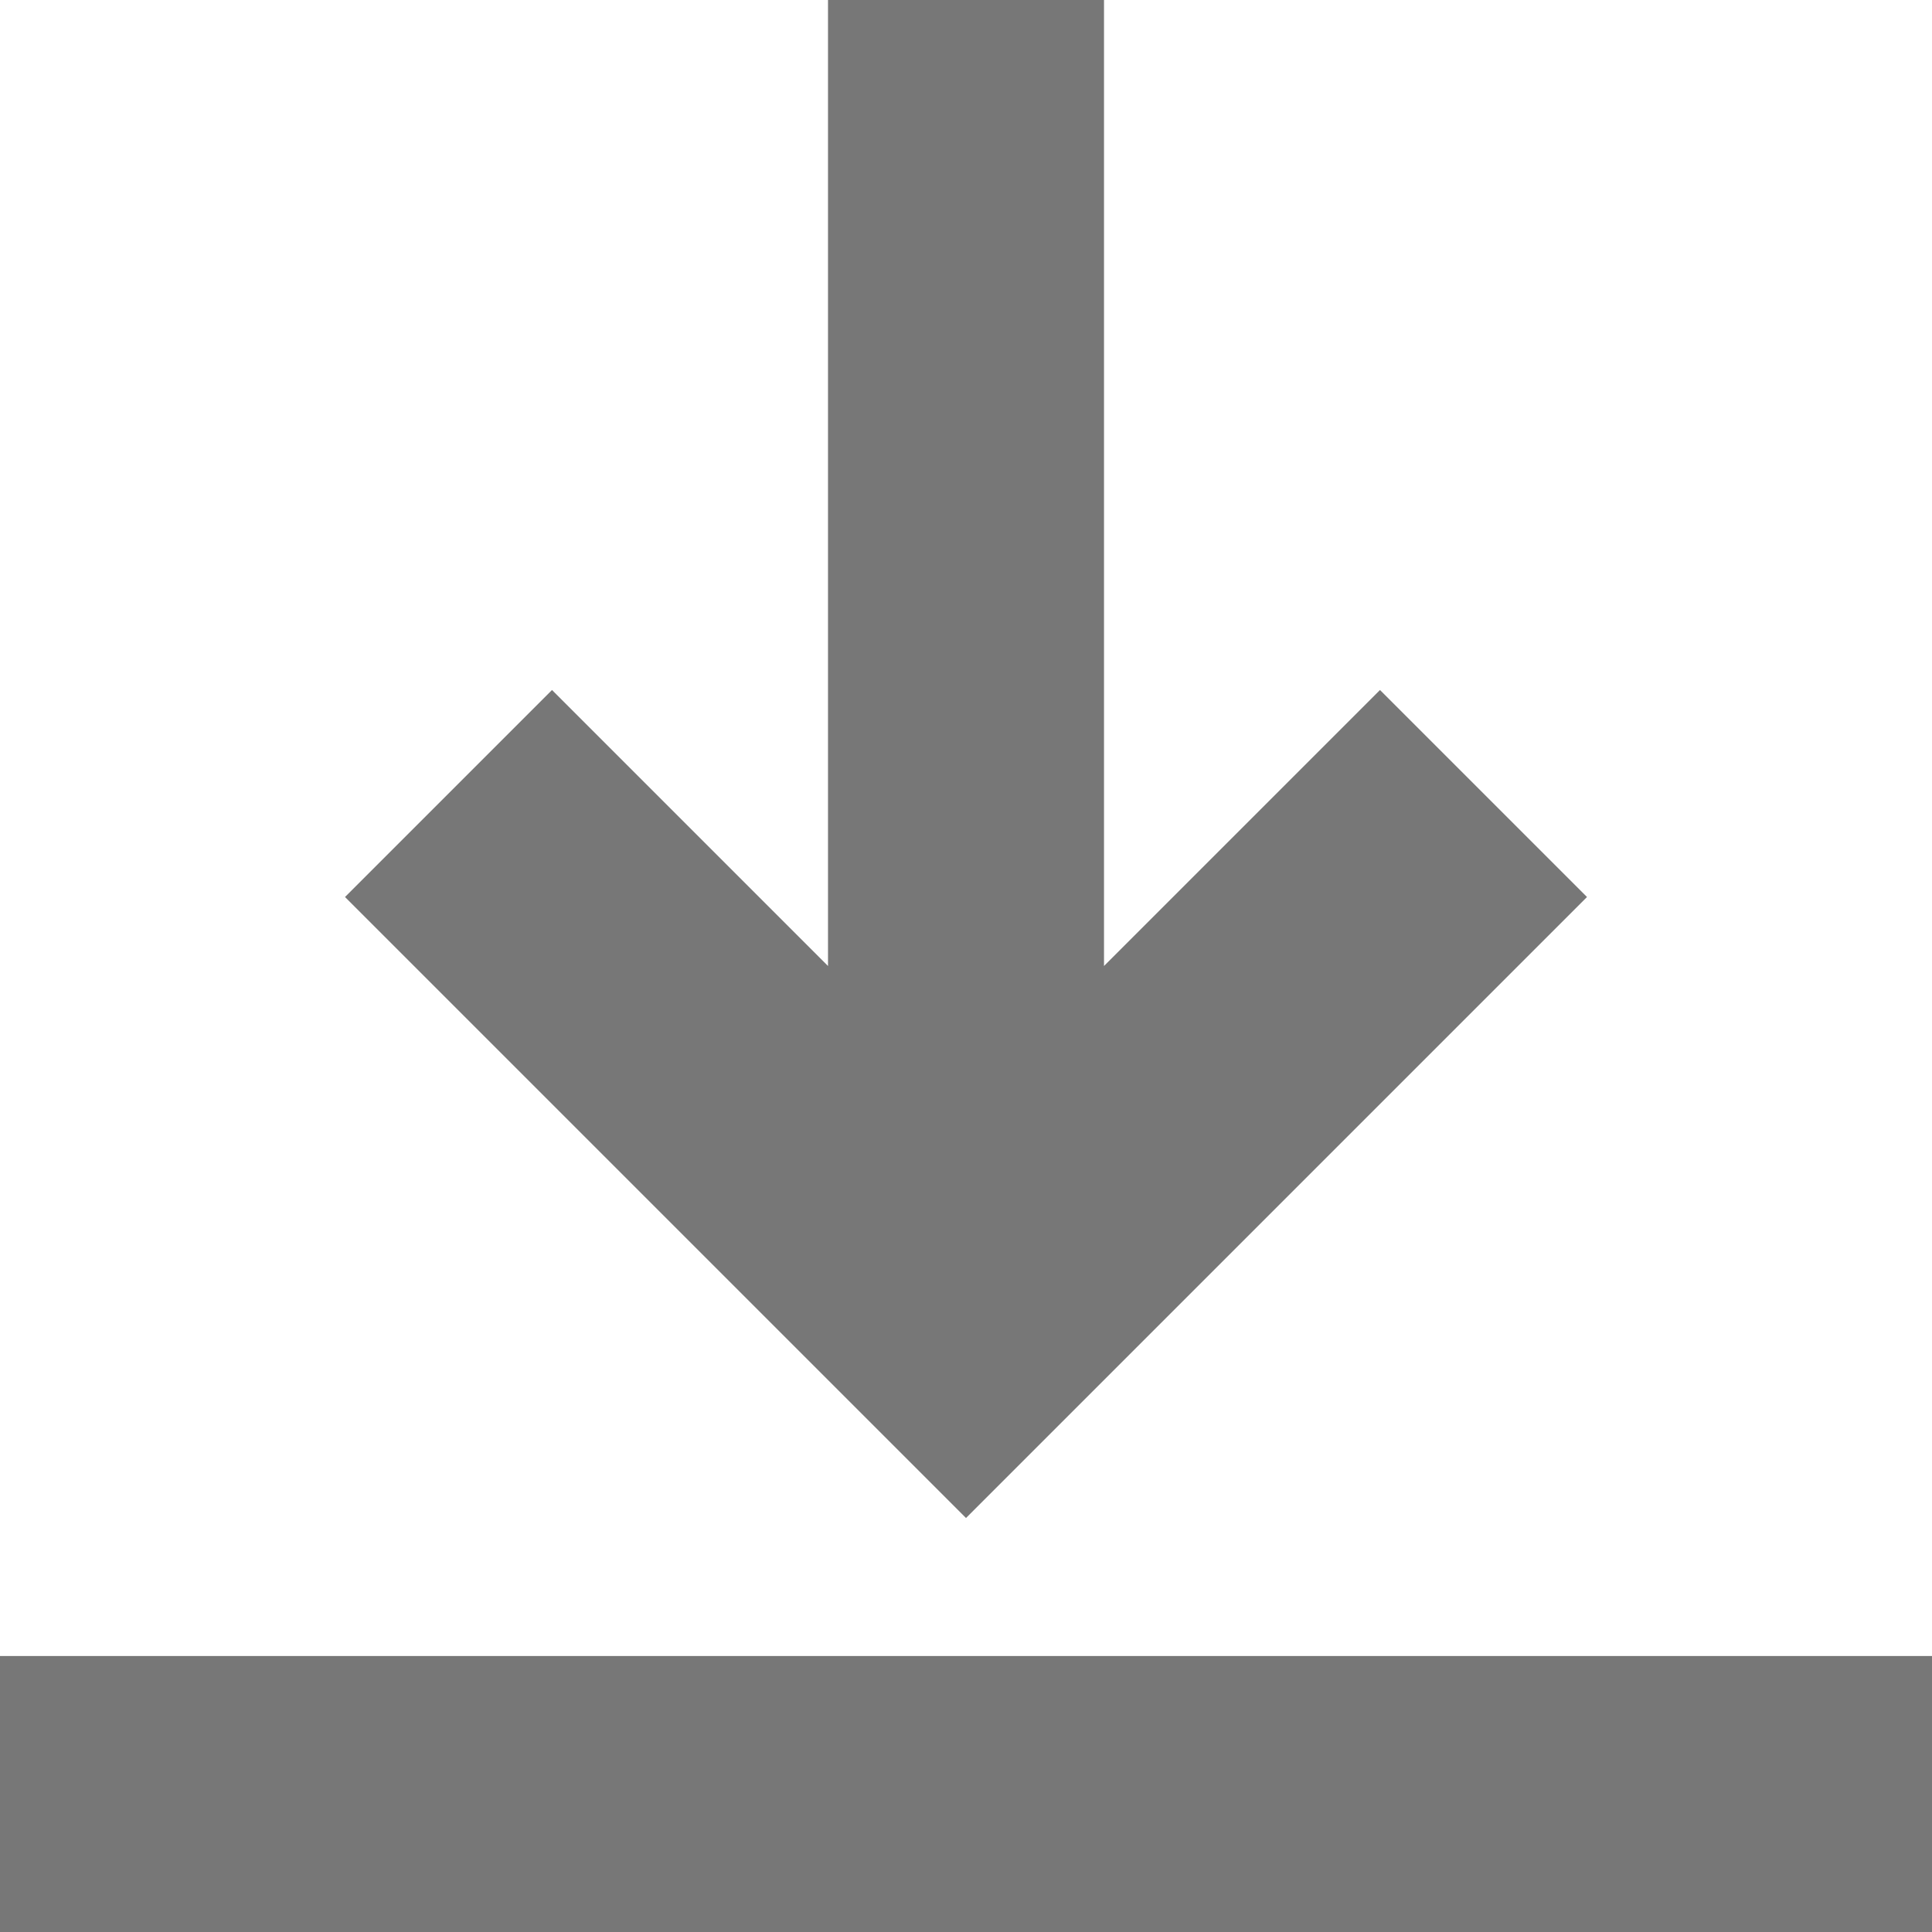 <svg id="Capa_1" enable-background="new 0 0 451.111 451.111" height="512" viewBox="0 0 451.111 451.111" width="512" xmlns="http://www.w3.org/2000/svg">
    <style>
        * {fill: #777;}
    </style>
    <path d="m225.556 354.445 145-145-48.333-48.333-64.444 64.444v-225.556h-64.444v225.556l-64.444-64.444-48.333 48.333z" />
    <path d="m0 386.667h451.111v64.444h-451.111z" />
</svg>
